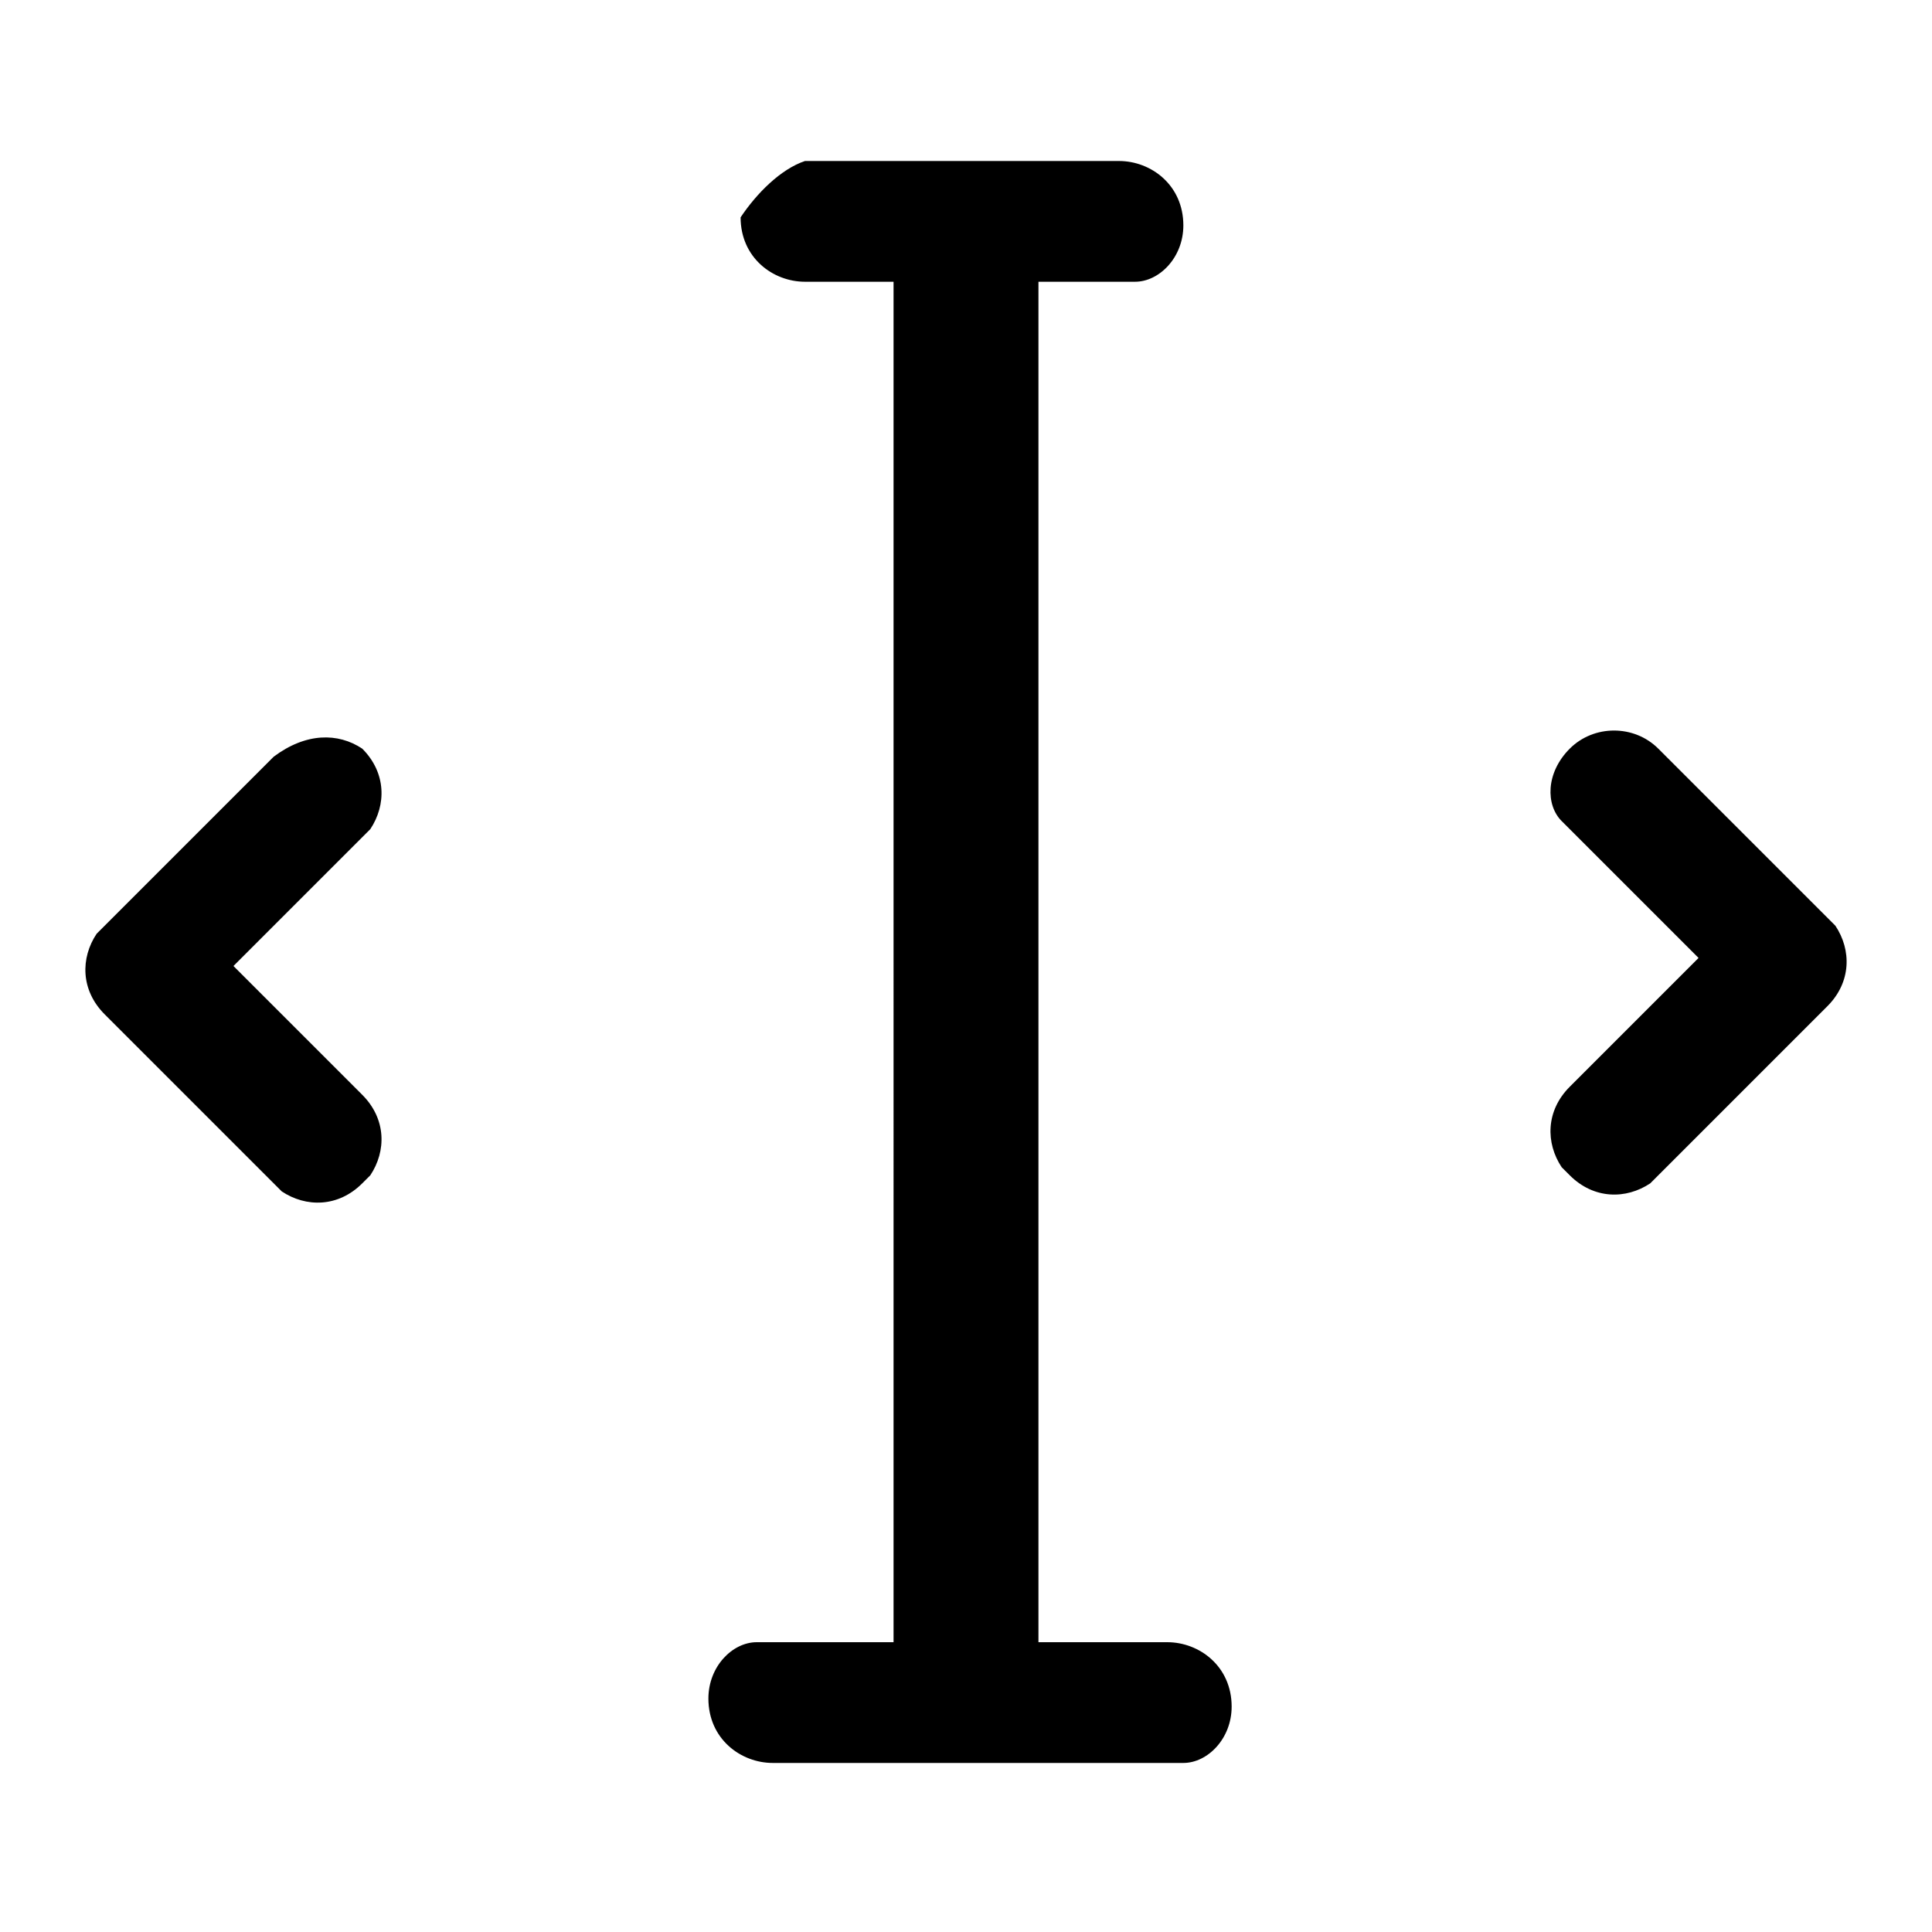 <?xml version="1.0" encoding="utf-8"?>
<!-- Generator: Adobe Illustrator 24.3.0, SVG Export Plug-In . SVG Version: 6.00 Build 0)  -->
<svg version="1.1" id="图层_1" xmlns="http://www.w3.org/2000/svg" xmlns:xlink="http://www.w3.org/1999/xlink" x="0px" y="0px"
	 viewBox="0 0 24 24" style="enable-background:new 0 0 24 24;" xml:space="preserve">
<style type="text/css">
	.st0{fill-rule:evenodd;clip-rule:evenodd;}
</style>
<g>
	<path id="_path-1_1_" class="st0" d="M13.9,2c0.4,0,0.8,0.3,0.8,0.8c0,0.4-0.3,0.7-0.6,0.7l-0.1,0h-1.1v16.9h1.6
		c0.4,0,0.8,0.3,0.8,0.8c0,0.4-0.3,0.7-0.6,0.7l-0.1,0H9.6c-0.4,0-0.8-0.3-0.8-0.8c0-0.4,0.3-0.7,0.6-0.7l0.1,0h1.6V3.5h-1.1
		c-0.4,0-0.8-0.3-0.8-0.8C9.4,2.4,9.7,2.1,10,2l0.1,0H13.9z M4.5,9.3c0.3,0.3,0.3,0.7,0.1,1l-0.1,0.1L2.9,12l1.6,1.6
		c0.3,0.3,0.3,0.7,0.1,1l-0.1,0.1c-0.3,0.3-0.7,0.3-1,0.1l-0.1-0.1l-2.1-2.1c-0.3-0.3-0.3-0.7-0.1-1l0.1-0.1l2.1-2.1
		C3.8,9.1,4.2,9.1,4.5,9.3z M19.5,9.3c0.3-0.3,0.8-0.3,1.1,0l0,0l2.1,2.1l0.1,0.1c0.2,0.3,0.2,0.7-0.1,1l0,0l-2.1,2.1l-0.1,0.1
		c-0.3,0.2-0.7,0.2-1-0.1l0,0l-0.1-0.1c-0.2-0.3-0.2-0.7,0.1-1l0,0l1.6-1.6l-1.6-1.6l-0.1-0.1C19.2,10,19.2,9.6,19.5,9.3z"/>
</g>
</svg>
